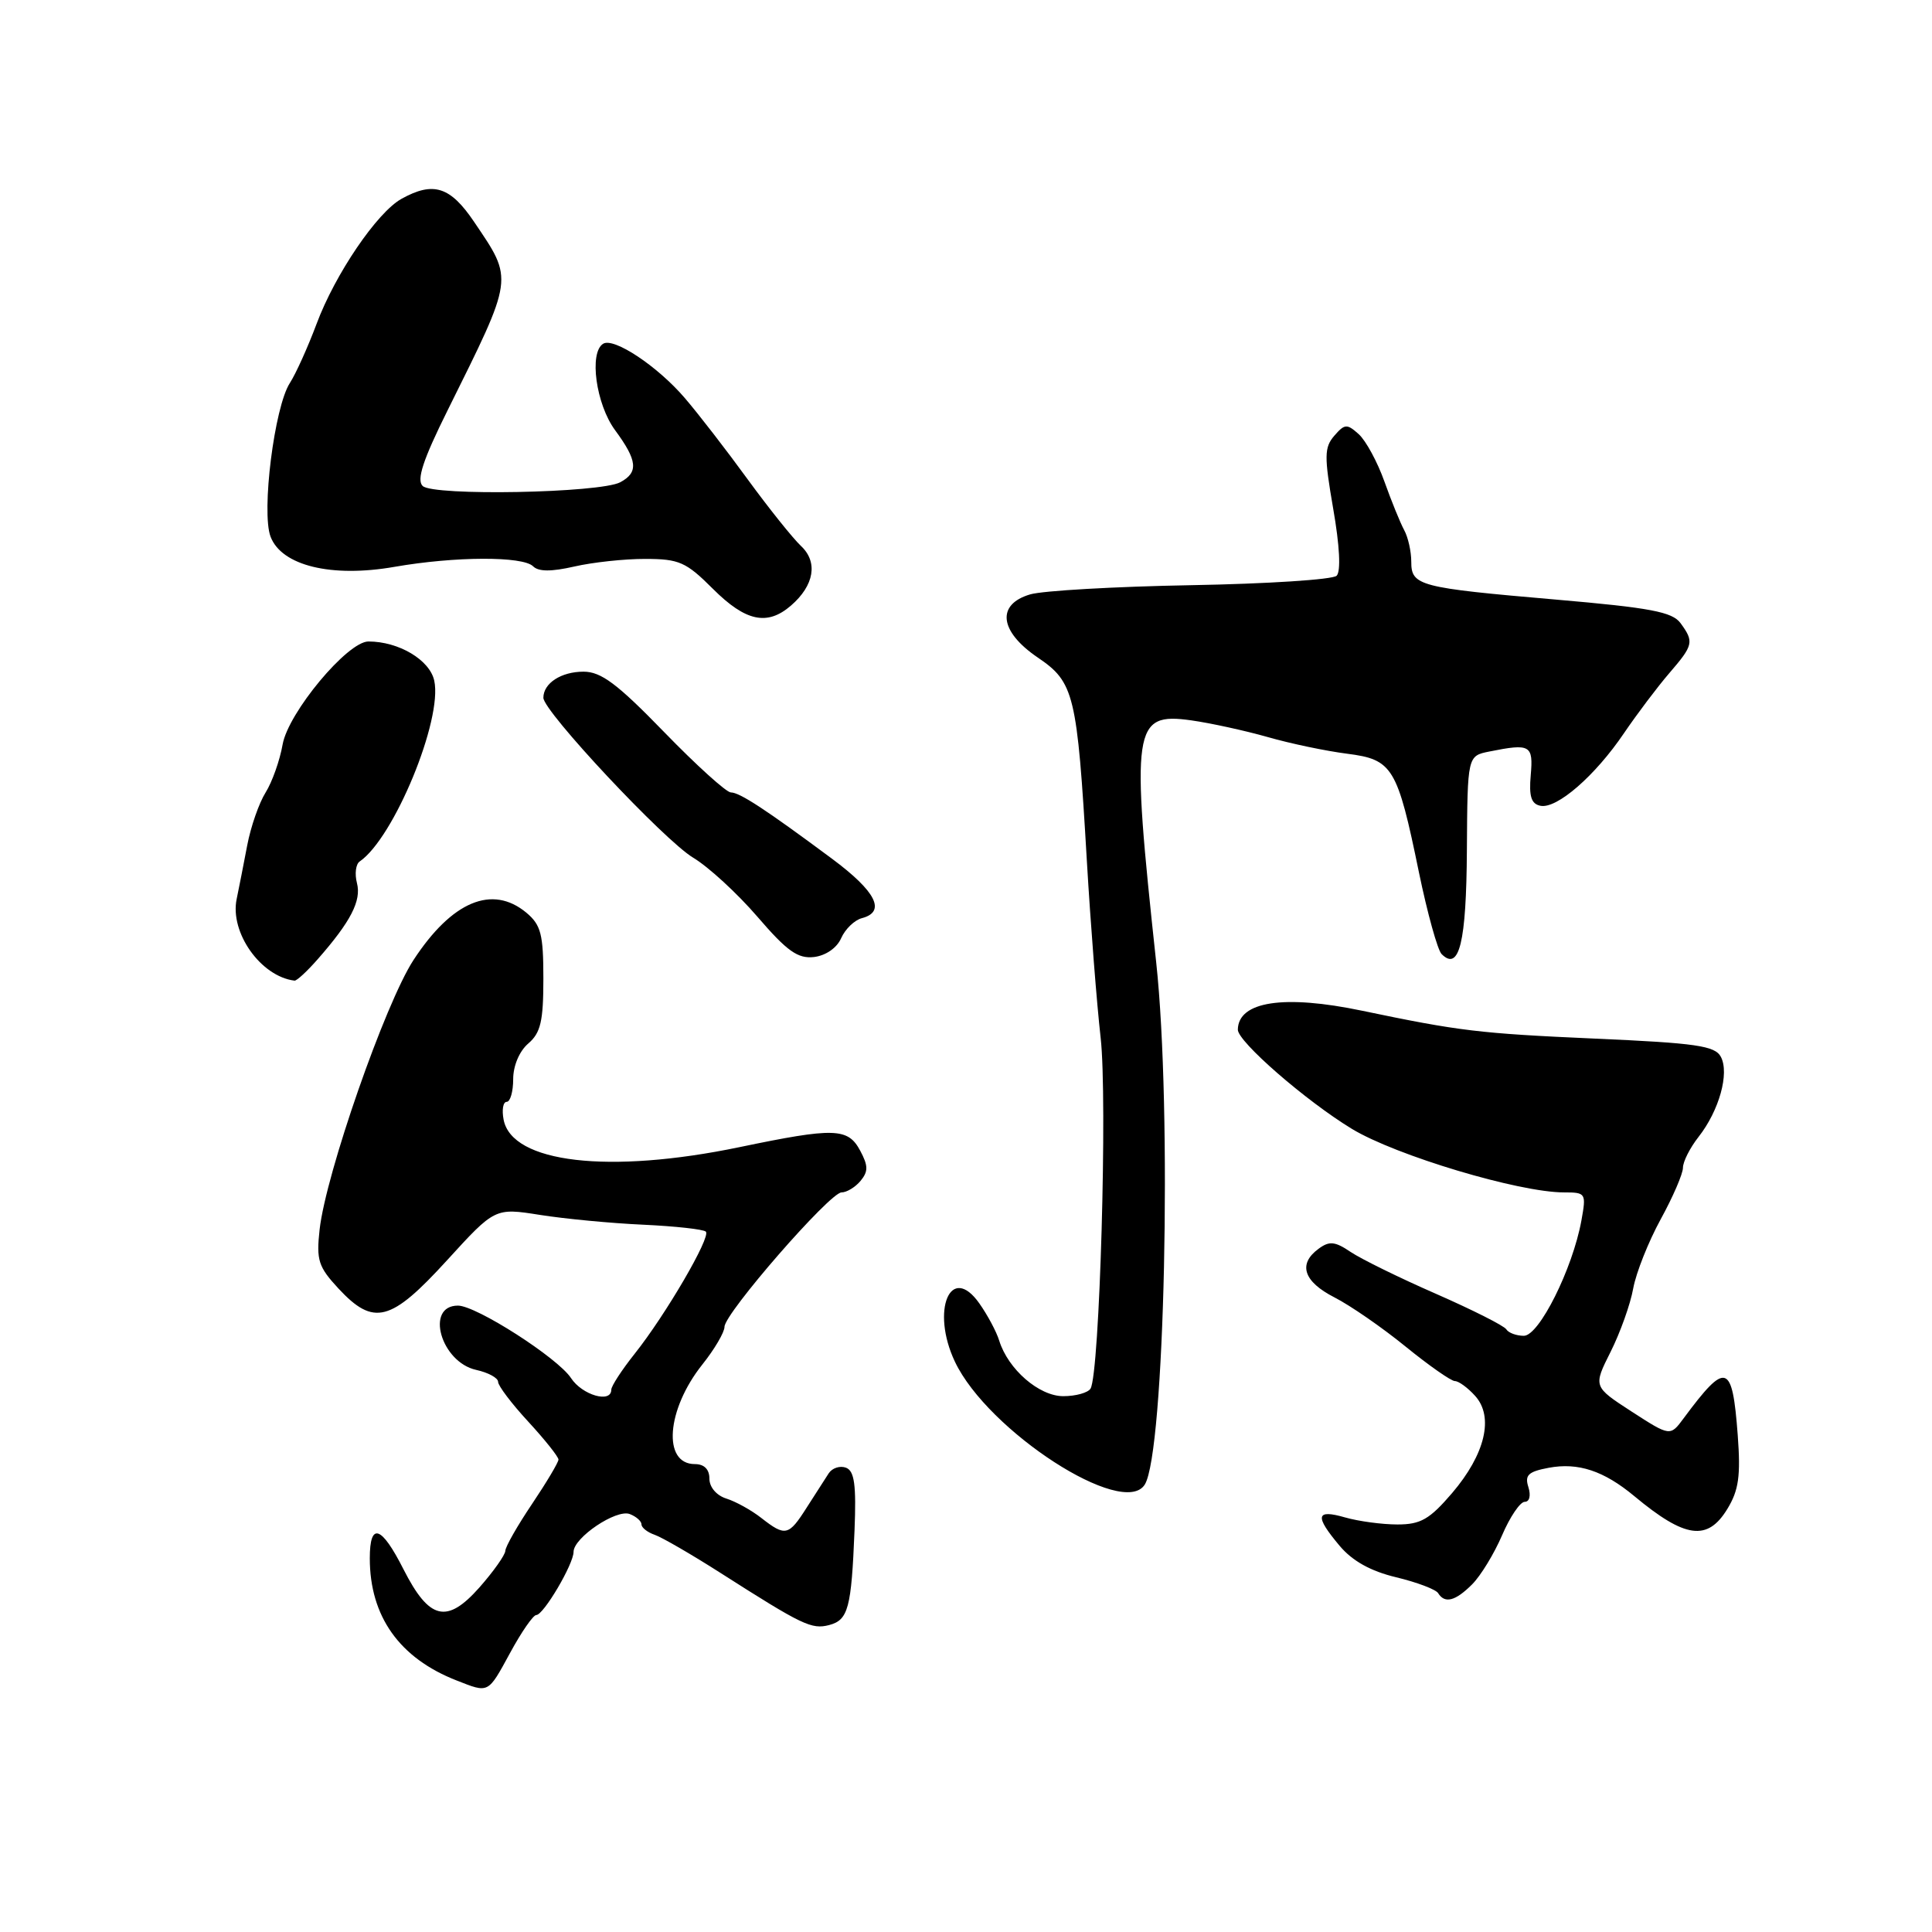 <?xml version="1.0" encoding="UTF-8" standalone="no"?>
<!DOCTYPE svg PUBLIC "-//W3C//DTD SVG 1.1//EN" "http://www.w3.org/Graphics/SVG/1.1/DTD/svg11.dtd" >
<svg xmlns="http://www.w3.org/2000/svg" xmlns:xlink="http://www.w3.org/1999/xlink" version="1.1" viewBox="0 0 256 256">
 <g >
 <path fill="currentColor"
d=" M 67.60 219.00 C 69.09 216.25 70.65 214.00 71.06 214.00 C 72.02 214.00 76.00 207.26 76.00 205.63 C 76.00 203.75 81.66 199.93 83.45 200.62 C 84.30 200.95 85.00 201.56 85.00 201.99 C 85.00 202.42 85.79 203.04 86.75 203.37 C 87.71 203.70 91.65 205.98 95.50 208.44 C 106.34 215.36 107.54 215.93 109.86 215.33 C 112.40 214.66 112.81 213.11 113.23 202.77 C 113.47 196.76 113.22 194.91 112.10 194.48 C 111.31 194.18 110.28 194.51 109.81 195.22 C 109.35 195.92 108.04 197.96 106.90 199.75 C 104.50 203.53 104.07 203.63 100.88 201.14 C 99.57 200.11 97.49 198.96 96.25 198.57 C 94.94 198.16 94.00 197.06 94.00 195.93 C 94.00 194.69 93.31 194.00 92.07 194.00 C 87.76 194.00 88.30 186.79 93.06 180.81 C 94.68 178.78 96.00 176.53 96.00 175.81 C 96.01 174.02 109.96 158.00 111.51 158.00 C 112.19 158.00 113.33 157.31 114.03 156.47 C 115.06 155.22 115.05 154.47 113.98 152.47 C 112.36 149.44 110.59 149.38 98.00 152.00 C 80.68 155.60 67.83 154.10 66.73 148.36 C 66.48 147.06 66.66 146.00 67.14 146.00 C 67.61 146.00 68.00 144.65 68.00 142.99 C 68.00 141.22 68.82 139.28 70.00 138.27 C 71.64 136.86 72.00 135.32 72.00 129.69 C 72.00 123.79 71.68 122.56 69.75 120.94 C 65.23 117.18 59.88 119.42 54.79 127.21 C 51.04 132.96 43.18 155.51 42.35 162.92 C 41.90 166.99 42.18 167.86 44.86 170.75 C 49.52 175.75 51.78 175.16 59.21 167.02 C 65.58 160.04 65.58 160.04 71.54 160.98 C 74.82 161.50 80.98 162.09 85.24 162.28 C 89.50 162.48 93.23 162.89 93.53 163.20 C 94.23 163.89 88.20 174.23 84.09 179.39 C 82.39 181.53 81.00 183.66 81.00 184.14 C 81.00 185.98 77.15 184.87 75.66 182.60 C 73.90 179.92 63.11 173.00 60.68 173.00 C 56.29 173.00 58.42 180.49 63.10 181.52 C 64.69 181.87 66.00 182.58 66.00 183.10 C 66.00 183.62 67.80 186.00 70.00 188.38 C 72.20 190.77 74.00 193.03 74.00 193.40 C 74.00 193.77 72.42 196.42 70.50 199.28 C 68.58 202.13 66.98 204.93 66.96 205.49 C 66.94 206.04 65.39 208.23 63.53 210.34 C 59.21 215.22 56.88 214.66 53.46 207.93 C 50.53 202.14 49.00 201.64 49.00 206.48 C 49.00 214.18 52.93 219.71 60.50 222.67 C 64.81 224.36 64.62 224.46 67.60 219.00 Z  M 195.06 209.94 C 196.20 208.80 197.98 205.88 199.03 203.44 C 200.07 201.00 201.43 199.00 202.03 199.00 C 202.67 199.00 202.87 198.18 202.52 197.05 C 202.01 195.46 202.50 195.00 205.21 194.49 C 209.11 193.76 212.51 194.88 216.56 198.25 C 223.29 203.85 226.26 204.26 228.89 199.93 C 230.39 197.47 230.66 195.56 230.26 190.18 C 229.54 180.57 228.74 180.32 223.10 187.92 C 221.31 190.34 221.31 190.34 216.20 187.04 C 211.10 183.73 211.10 183.73 213.42 179.11 C 214.69 176.58 216.04 172.80 216.41 170.72 C 216.79 168.64 218.43 164.52 220.05 161.56 C 221.67 158.61 223.00 155.53 223.00 154.73 C 223.00 153.93 223.93 152.09 225.07 150.64 C 227.80 147.16 229.18 142.21 228.02 140.03 C 227.24 138.57 224.74 138.21 211.30 137.62 C 196.01 136.94 193.37 136.62 180.50 133.93 C 170.15 131.76 164.08 132.68 164.02 136.43 C 163.99 138.01 173.04 145.88 179.13 149.58 C 184.95 153.11 201.26 158.00 207.24 158.00 C 210.14 158.00 210.20 158.10 209.54 161.75 C 208.37 168.14 203.94 177.00 201.92 177.00 C 200.93 177.00 199.88 176.61 199.59 176.14 C 199.30 175.67 195.11 173.56 190.28 171.44 C 185.45 169.33 180.37 166.83 178.98 165.90 C 176.90 164.49 176.15 164.41 174.73 165.46 C 171.96 167.48 172.71 169.81 176.82 171.91 C 178.92 172.98 183.17 175.92 186.25 178.43 C 189.34 180.94 192.28 183.00 192.78 183.00 C 193.28 183.00 194.49 183.88 195.46 184.96 C 197.98 187.74 196.80 192.70 192.41 197.84 C 189.43 201.32 188.24 202.00 185.17 202.00 C 183.14 202.00 180.03 201.58 178.24 201.07 C 174.35 199.95 174.17 200.86 177.51 204.83 C 179.20 206.84 181.62 208.19 185.01 209.00 C 187.76 209.66 190.26 210.61 190.56 211.10 C 191.44 212.52 192.84 212.16 195.06 209.94 Z  M 151.69 196.71 C 154.33 192.46 155.33 147.13 153.20 127.50 C 149.83 96.28 150.10 94.37 157.84 95.45 C 160.40 95.81 164.97 96.81 168.00 97.67 C 171.03 98.54 175.74 99.52 178.49 99.87 C 184.54 100.64 185.15 101.63 188.02 115.61 C 189.14 121.02 190.49 125.89 191.02 126.42 C 193.36 128.76 194.30 124.88 194.37 112.63 C 194.45 100.16 194.45 100.16 197.35 99.58 C 202.79 98.49 203.18 98.72 202.83 102.72 C 202.58 105.53 202.90 106.53 204.12 106.77 C 206.29 107.21 211.37 102.80 215.20 97.13 C 216.93 94.59 219.62 91.02 221.17 89.22 C 224.40 85.47 224.49 85.05 222.68 82.57 C 221.59 81.08 218.70 80.53 206.19 79.45 C 187.98 77.88 187.00 77.62 187.00 74.42 C 187.00 73.07 186.58 71.19 186.06 70.24 C 185.54 69.28 184.36 66.38 183.44 63.80 C 182.52 61.21 180.99 58.40 180.05 57.54 C 178.48 56.13 178.18 56.15 176.80 57.74 C 175.47 59.29 175.45 60.44 176.66 67.43 C 177.51 72.30 177.69 75.71 177.11 76.29 C 176.60 76.80 167.93 77.36 157.84 77.54 C 147.75 77.72 138.15 78.27 136.50 78.76 C 131.99 80.09 132.42 83.67 137.50 87.12 C 142.34 90.40 142.72 91.94 144.01 114.00 C 144.51 122.53 145.34 133.10 145.84 137.50 C 146.76 145.51 145.71 182.05 144.50 184.00 C 144.16 184.55 142.54 185.00 140.89 185.00 C 137.68 185.00 133.58 181.44 132.40 177.64 C 132.04 176.46 130.85 174.24 129.77 172.71 C 125.96 167.30 123.31 173.63 126.53 180.43 C 130.90 189.64 148.85 201.25 151.69 196.71 Z  M 42.09 127.11 C 46.49 122.10 47.90 119.35 47.30 117.02 C 46.98 115.80 47.14 114.50 47.66 114.15 C 52.20 111.04 58.67 95.35 57.54 90.19 C 56.94 87.44 52.84 85.00 48.82 85.00 C 46.04 85.00 38.20 94.42 37.45 98.64 C 37.08 100.76 36.06 103.62 35.20 105.00 C 34.33 106.38 33.23 109.53 32.76 112.00 C 32.29 114.47 31.66 117.68 31.36 119.12 C 30.43 123.57 34.56 129.40 39.03 129.94 C 39.32 129.97 40.70 128.70 42.09 127.11 Z  M 111.46 124.31 C 111.99 123.11 113.23 121.91 114.21 121.66 C 117.44 120.81 116.09 118.13 110.25 113.79 C 101.46 107.26 98.01 105.00 96.84 105.00 C 96.25 105.00 92.27 101.40 88.00 97.00 C 81.79 90.60 79.65 89.00 77.32 89.00 C 74.36 89.00 72.00 90.53 72.00 92.46 C 72.00 94.26 88.00 111.34 91.85 113.65 C 93.86 114.85 97.69 118.37 100.36 121.47 C 104.30 126.05 105.71 127.05 107.86 126.81 C 109.42 126.62 110.89 125.61 111.46 124.31 Z  M 104.80 80.25 C 107.90 77.57 108.42 74.47 106.12 72.33 C 105.05 71.32 101.87 67.35 99.06 63.50 C 96.26 59.65 92.51 54.80 90.73 52.73 C 87.12 48.52 81.33 44.67 79.92 45.55 C 78.03 46.72 78.97 53.57 81.50 57.00 C 84.47 61.03 84.63 62.59 82.19 63.90 C 79.51 65.33 57.36 65.75 56.00 64.39 C 55.18 63.58 56.05 60.93 59.30 54.39 C 68.15 36.56 68.06 37.16 62.83 29.41 C 59.67 24.72 57.43 24.00 53.21 26.34 C 49.96 28.14 44.39 36.35 41.95 42.91 C 40.80 45.98 39.21 49.51 38.41 50.75 C 36.36 53.91 34.61 67.84 35.85 71.11 C 37.31 74.96 43.92 76.57 52.27 75.11 C 60.31 73.71 69.28 73.68 70.64 75.04 C 71.36 75.76 73.06 75.76 76.09 75.07 C 78.52 74.51 82.75 74.05 85.50 74.06 C 89.99 74.06 90.91 74.47 94.47 78.03 C 98.80 82.35 101.66 82.96 104.80 80.25 Z "/>
</g>
</svg>